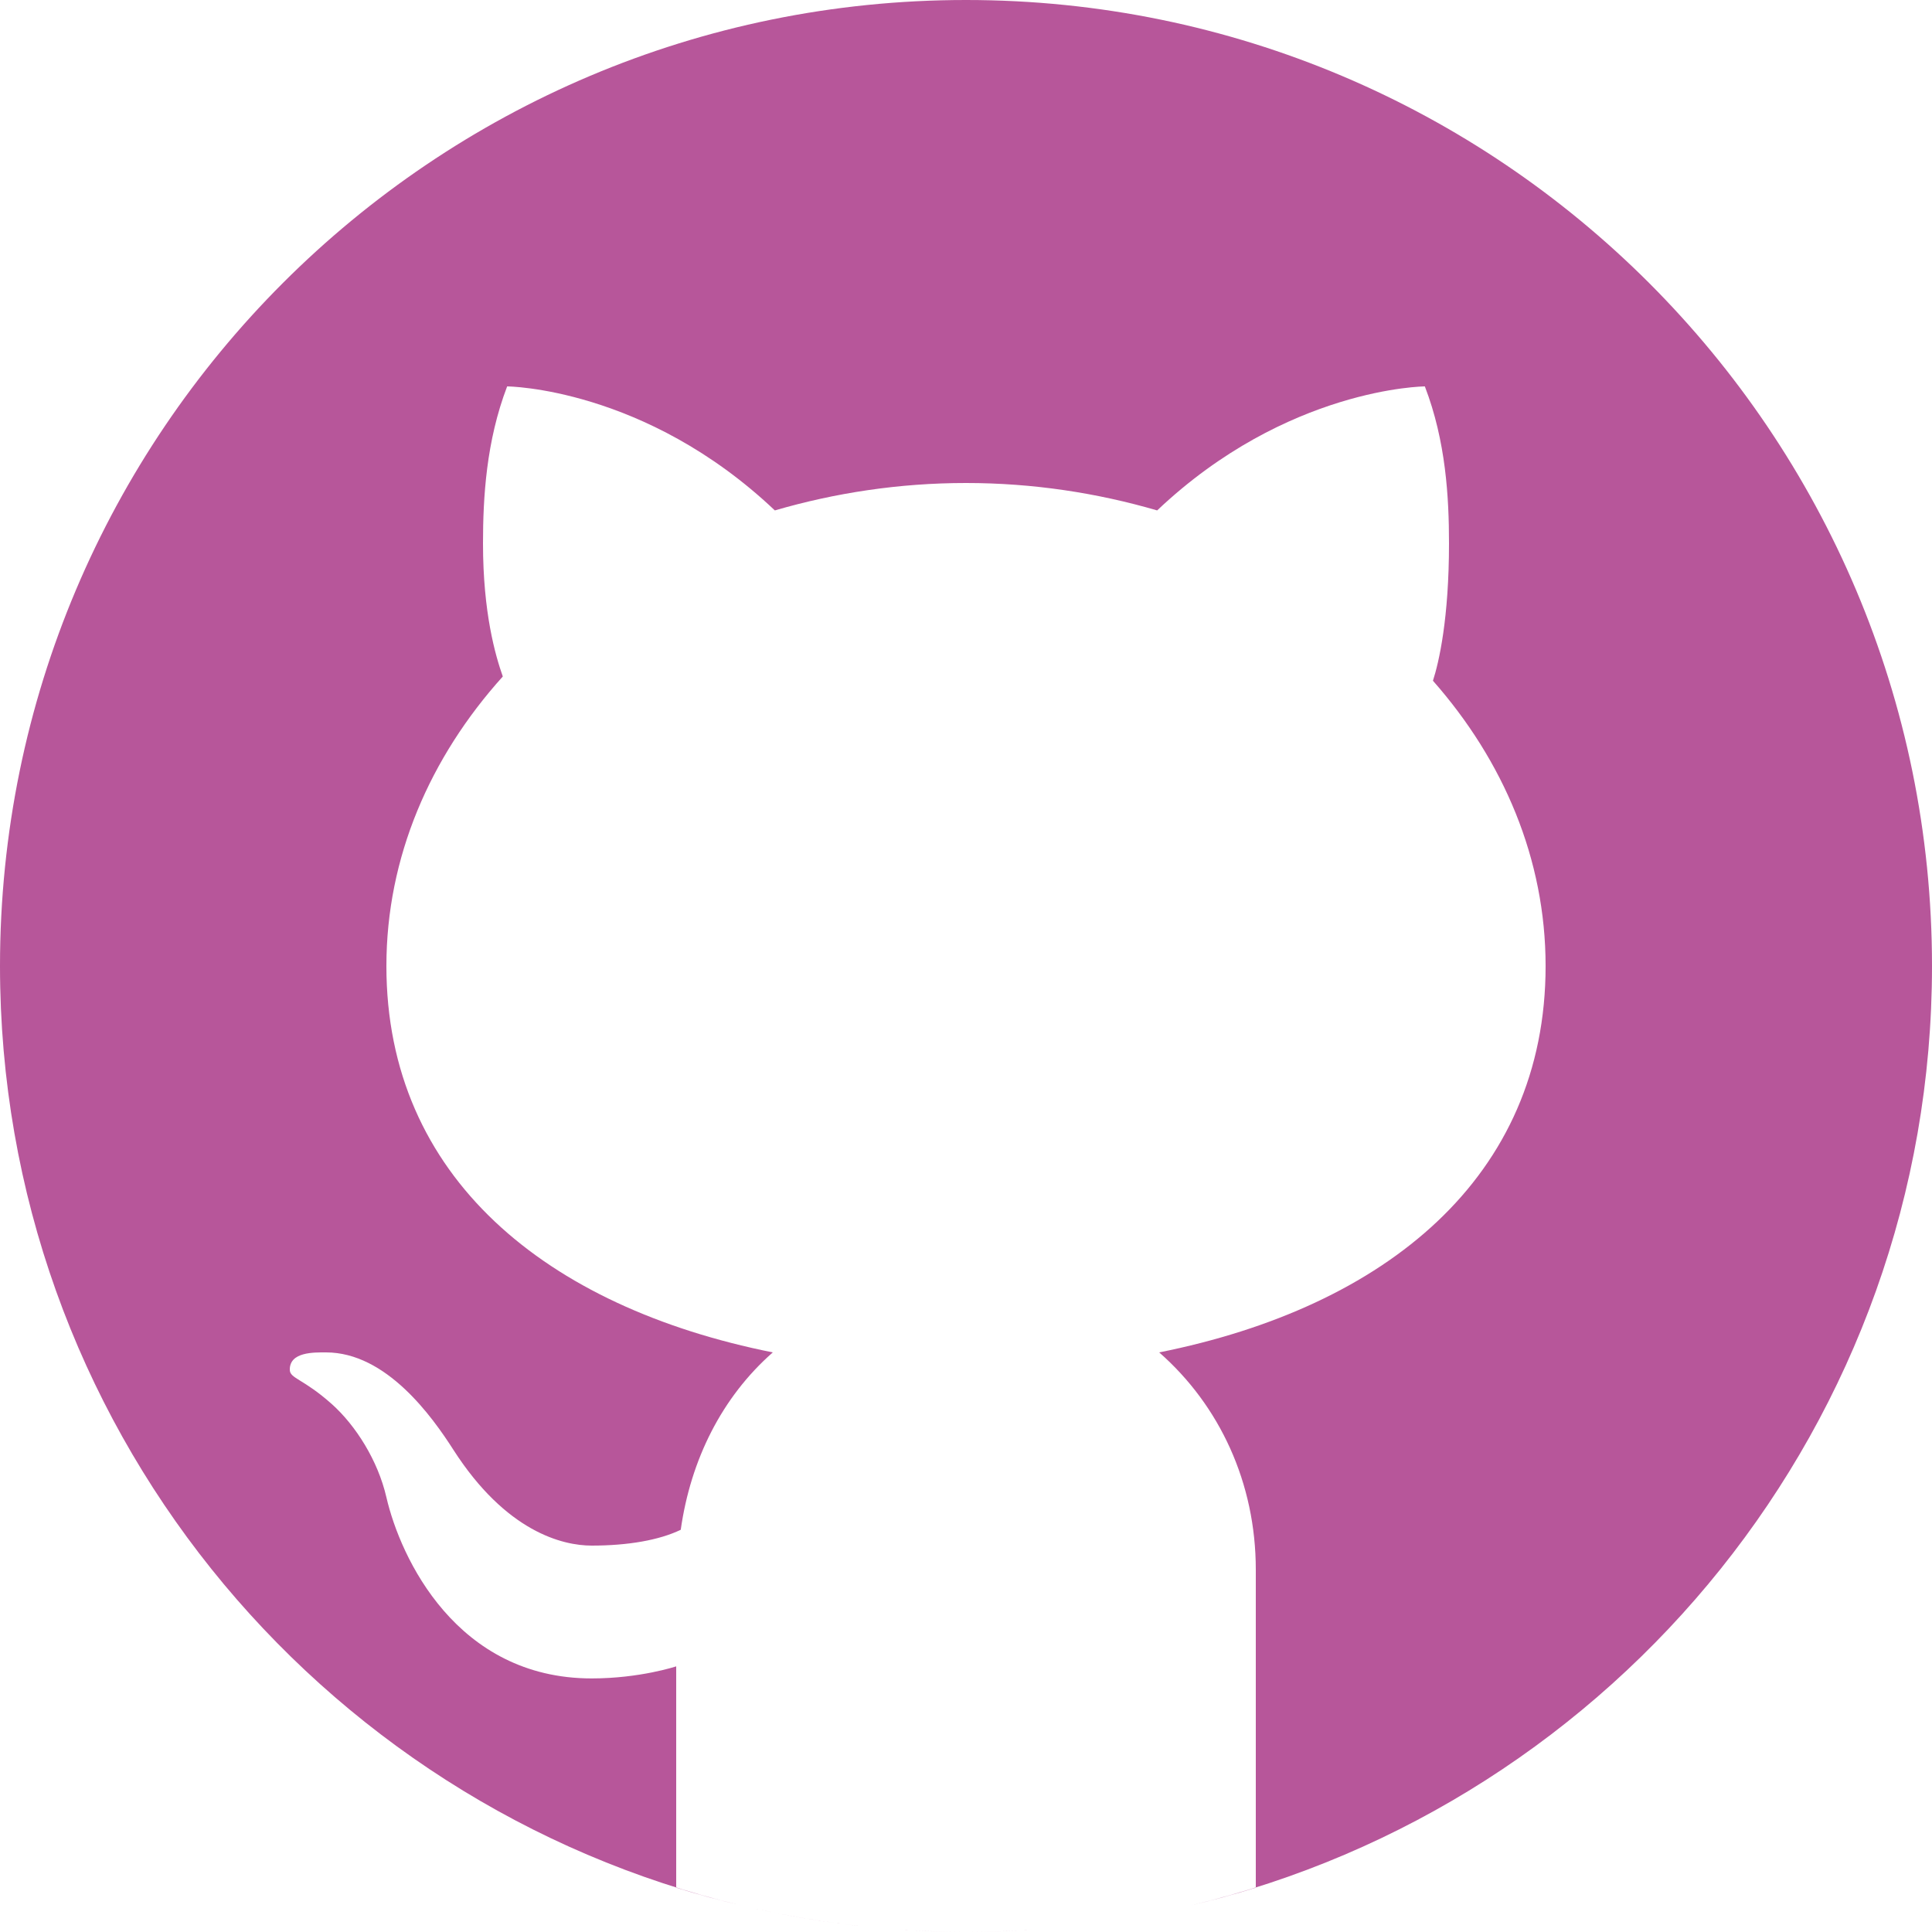 <svg width="100" height="100" viewBox="0 0 100 100" fill="none" xmlns="http://www.w3.org/2000/svg">
<path d="M50 0C22.387 0 0 22.387 0 50C0 73.61 16.369 93.385 38.375 98.627C37.236 98.356 36.108 98.052 35 97.706V86.25C35 86.25 33.125 86.875 30.625 86.875C23.631 86.875 20.725 80.635 20 77.5C19.56 75.59 18.41 73.781 17.175 72.675C15.7 71.36 15.01 71.356 15 70.906C14.981 69.962 16.265 70 16.875 70C20 70 22.369 73.325 23.469 75.044C26.194 79.288 29.119 80 30.625 80C32.5 80 34.119 79.719 35.235 79.181C35.75 75.55 37.365 72.315 40 70C28.275 67.656 20 60.931 20 50C20 44.369 22.26 39.194 26.025 35.015C25.64 33.925 25 31.719 25 28.125C25 25.75 25.165 22.835 26.25 20C26.25 20 33.381 20.05 40.106 26.419C43.21 25.515 46.531 25 50 25C53.469 25 56.79 25.515 59.894 26.419C66.619 20.05 73.75 20 73.75 20C74.84 22.835 75 25.75 75 28.125C75 32 74.485 34.26 74.169 35.235C77.819 39.375 80 44.469 80 50C80 60.931 71.725 67.656 60 70C63.131 72.75 65 76.756 65 81.25V97.706C63.892 98.054 62.765 98.356 61.625 98.627C83.631 93.385 100 73.61 100 50C100 22.387 77.614 0 50 0ZM53.486 99.865C52.335 99.946 51.173 100 50 100C51.173 100 52.333 99.944 53.486 99.865ZM50 100C48.827 100 47.665 99.946 46.514 99.865C47.667 99.944 48.827 100 50 100ZM45.746 99.808C43.406 99.61 41.11 99.252 38.873 98.742C41.111 99.25 43.406 99.61 45.746 99.808Z" fill="#B7569A"/>
</svg>
